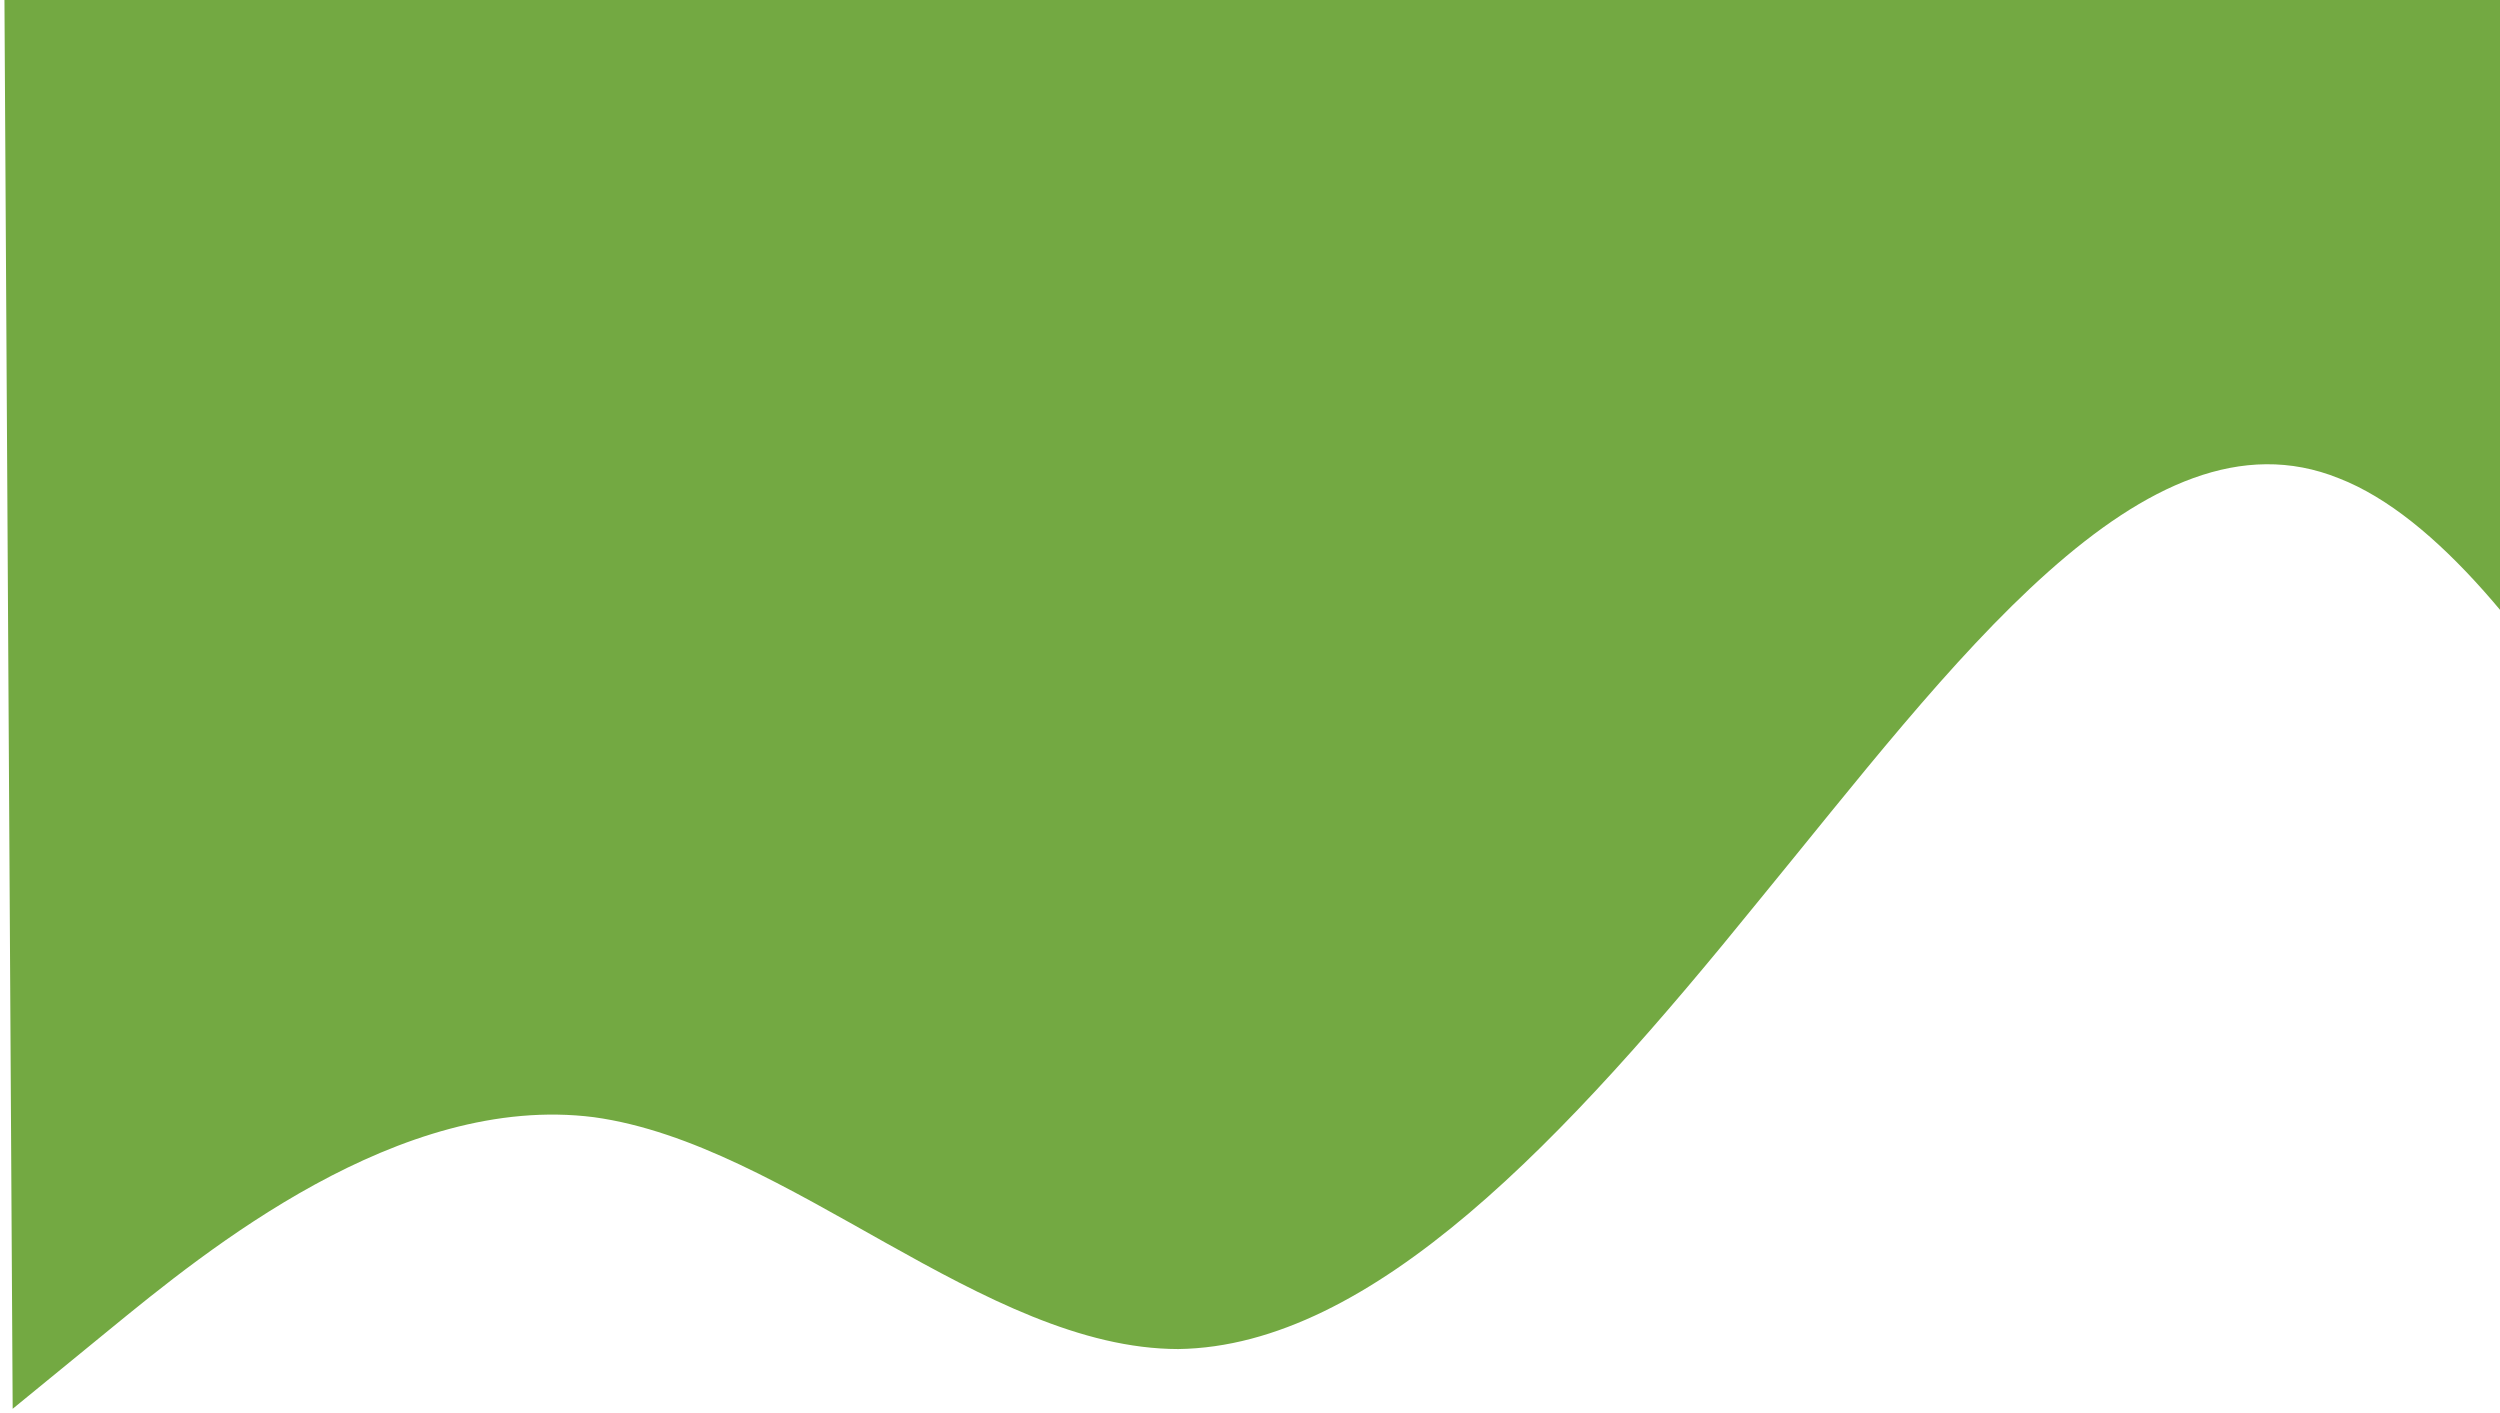 <svg width="506" height="286" viewBox="0 0 506 286" fill="none" xmlns="http://www.w3.org/2000/svg">
<path d="M592.493 281.473L572.581 239.196C552.671 197.315 512.844 112.164 473.425 96.819C434.002 80.878 394.986 134.743 355.934 182.352C316.886 230.557 277.801 272.506 238.474 273.049C199.144 272.995 159.572 231.535 120.21 226.12C80.851 221.101 41.708 253.121 22.137 269.131L2.565 285.14L0.896 -0.835L20.56 -0.957C40.224 -1.08 79.552 -1.324 118.881 -1.569C158.21 -1.813 197.538 -2.058 236.867 -2.302C276.195 -2.547 315.524 -2.791 354.852 -3.035C394.181 -3.28 433.509 -3.524 472.838 -3.769C512.166 -4.013 551.495 -4.258 571.159 -4.38L590.823 -4.502L592.493 281.473Z" fill="#73A942"/>
</svg>
